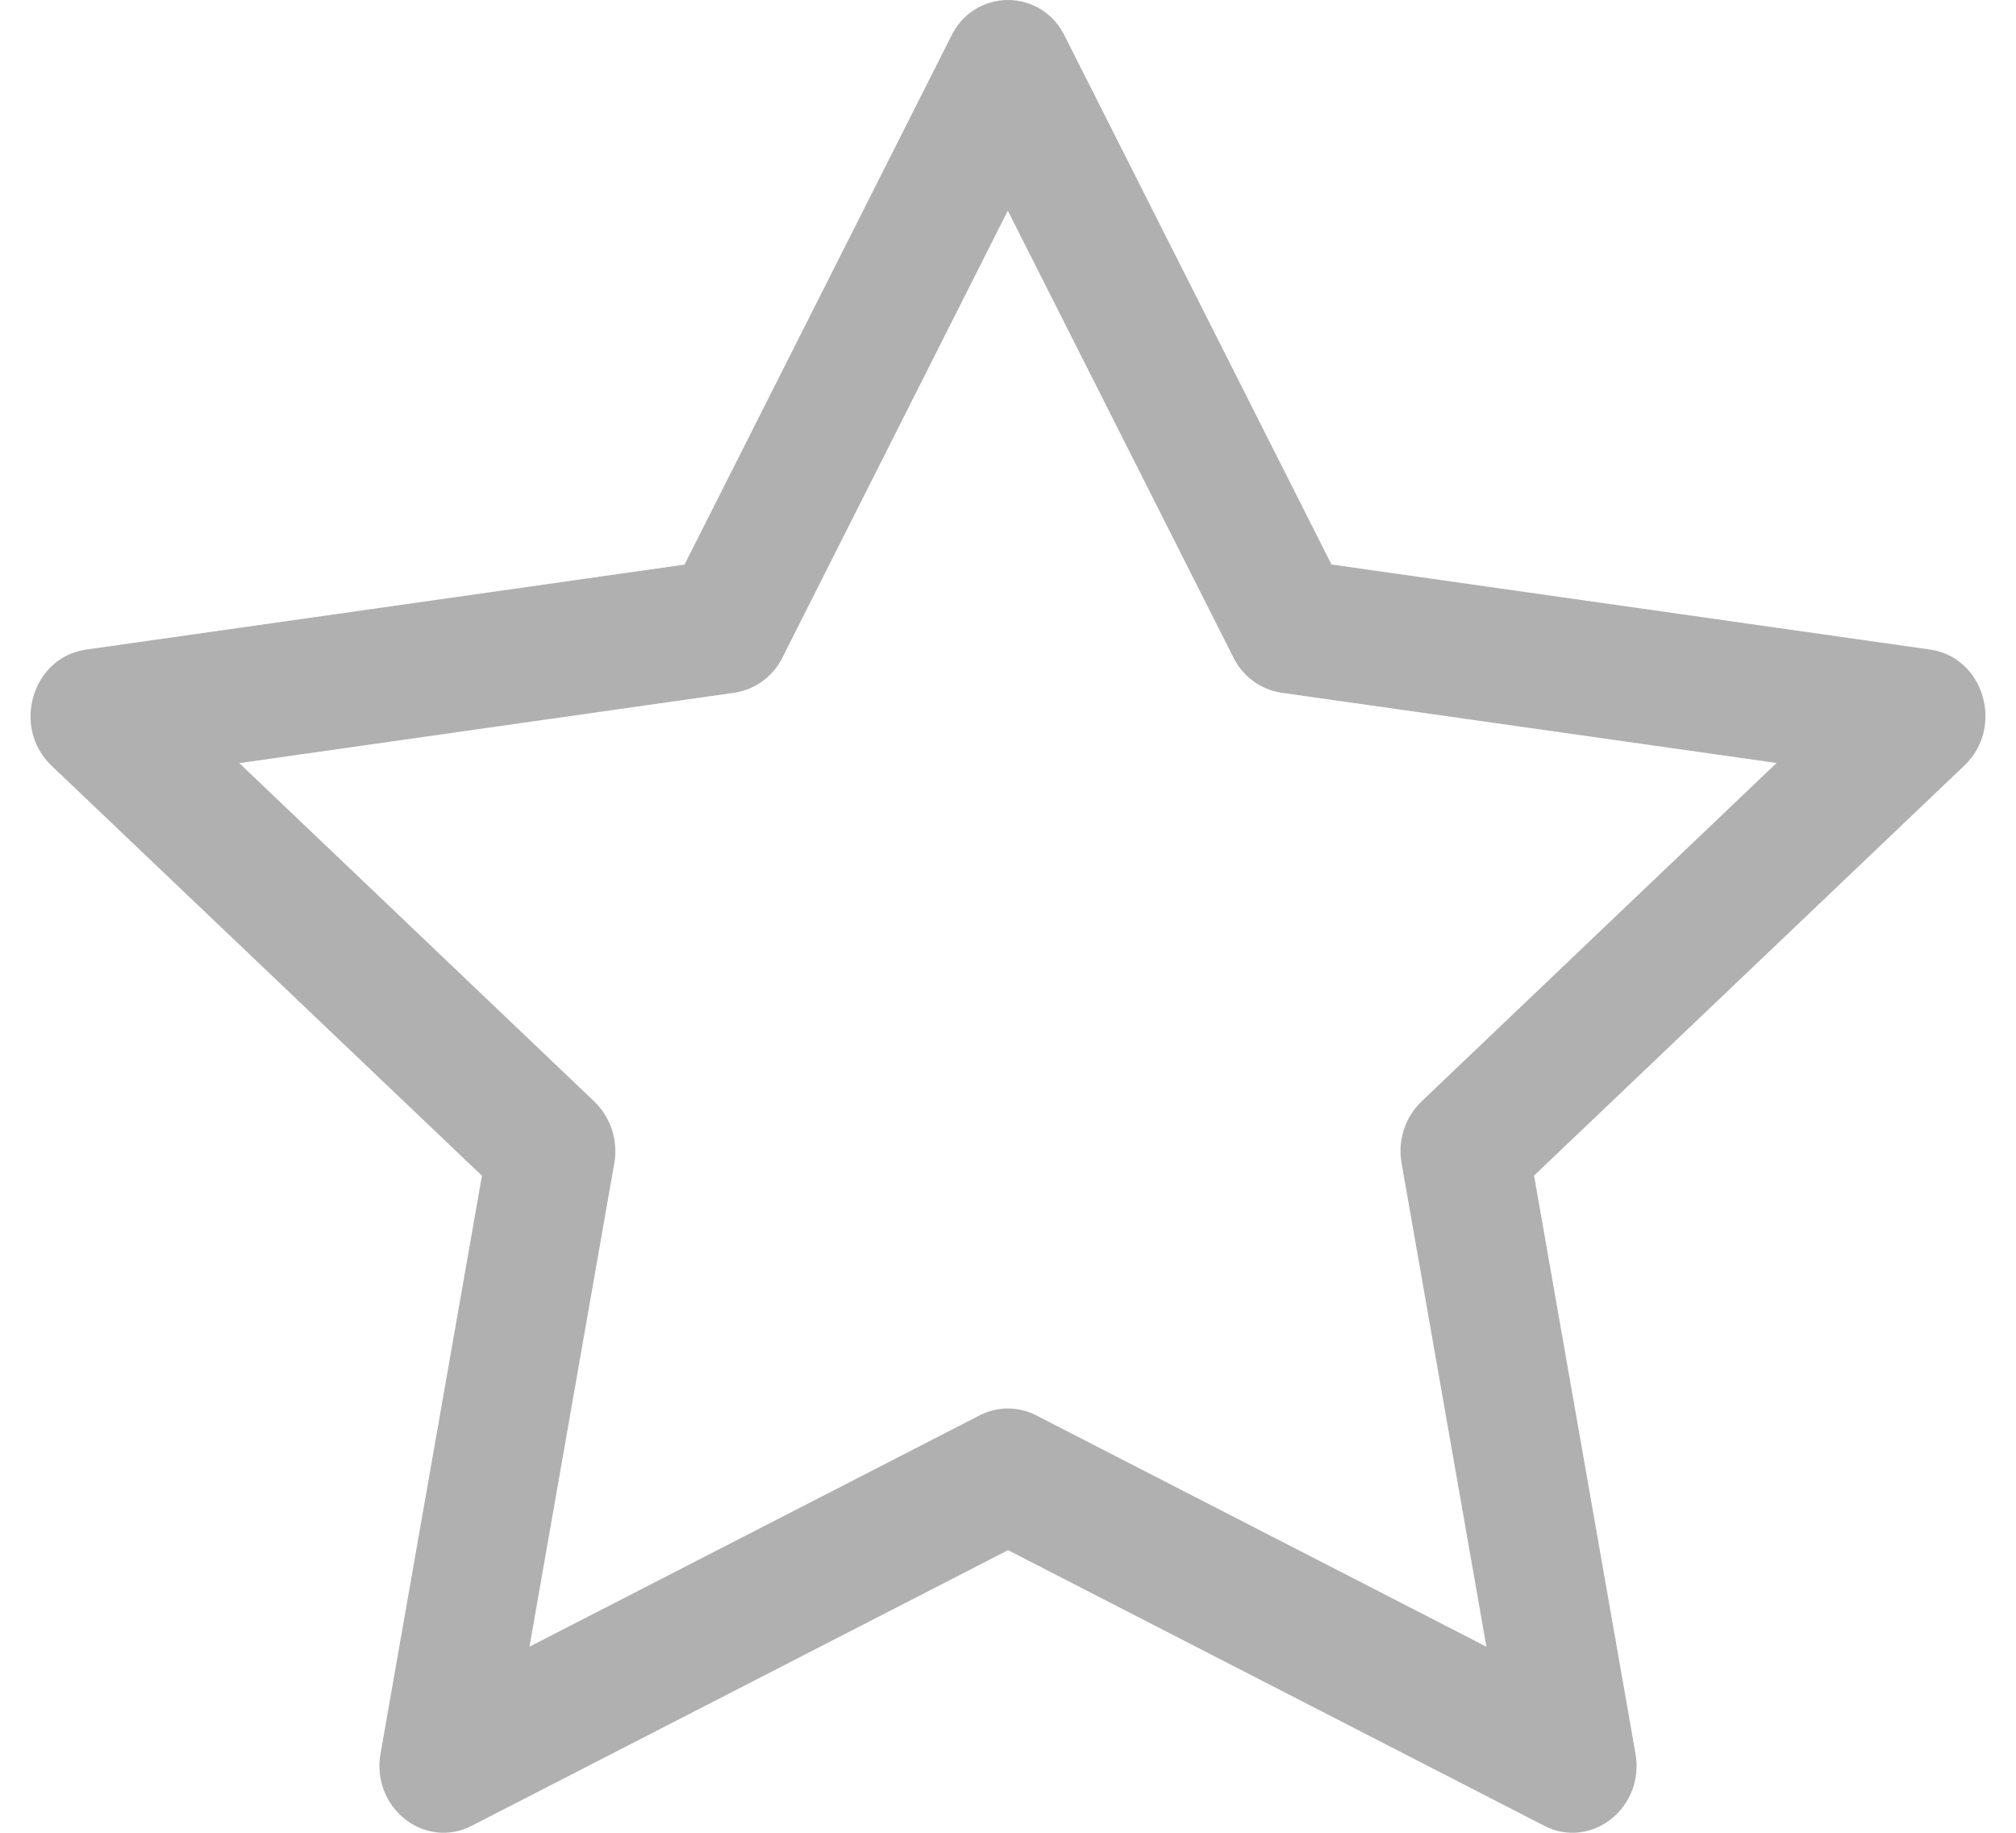 <svg width="33" height="30" viewBox="0 0 33 30" fill="none" xmlns="http://www.w3.org/2000/svg">
<path d="M6.229 28.7C6.073 29.588 6.949 30.282 7.721 29.886L16.501 25.374L25.279 29.886C26.051 30.282 26.927 29.588 26.771 28.702L25.111 19.243L32.155 12.531C32.815 11.903 32.475 10.755 31.591 10.632L21.795 9.24L17.427 0.586C17.344 0.411 17.212 0.263 17.048 0.159C16.884 0.055 16.694 0 16.5 0C16.306 0 16.116 0.055 15.952 0.159C15.787 0.263 15.656 0.411 15.573 0.586L11.205 9.242L1.409 10.633C0.527 10.758 0.185 11.905 0.843 12.533L7.889 19.245L6.229 28.704V28.7ZM16.039 23.166L8.667 26.954L10.055 19.041C10.088 18.859 10.075 18.671 10.018 18.495C9.961 18.319 9.862 18.16 9.729 18.031L3.917 12.491L12.021 11.339C12.189 11.314 12.348 11.248 12.485 11.148C12.622 11.048 12.732 10.916 12.807 10.764L16.497 3.448L20.191 10.764C20.266 10.916 20.376 11.048 20.513 11.148C20.65 11.248 20.809 11.314 20.977 11.339L29.081 12.489L23.269 18.029C23.136 18.158 23.036 18.318 22.979 18.494C22.923 18.671 22.91 18.858 22.943 19.041L24.331 26.954L16.959 23.166C16.817 23.093 16.658 23.055 16.498 23.055C16.338 23.055 16.182 23.093 16.039 23.166Z" fill="#B0B0B0"/>
</svg>
